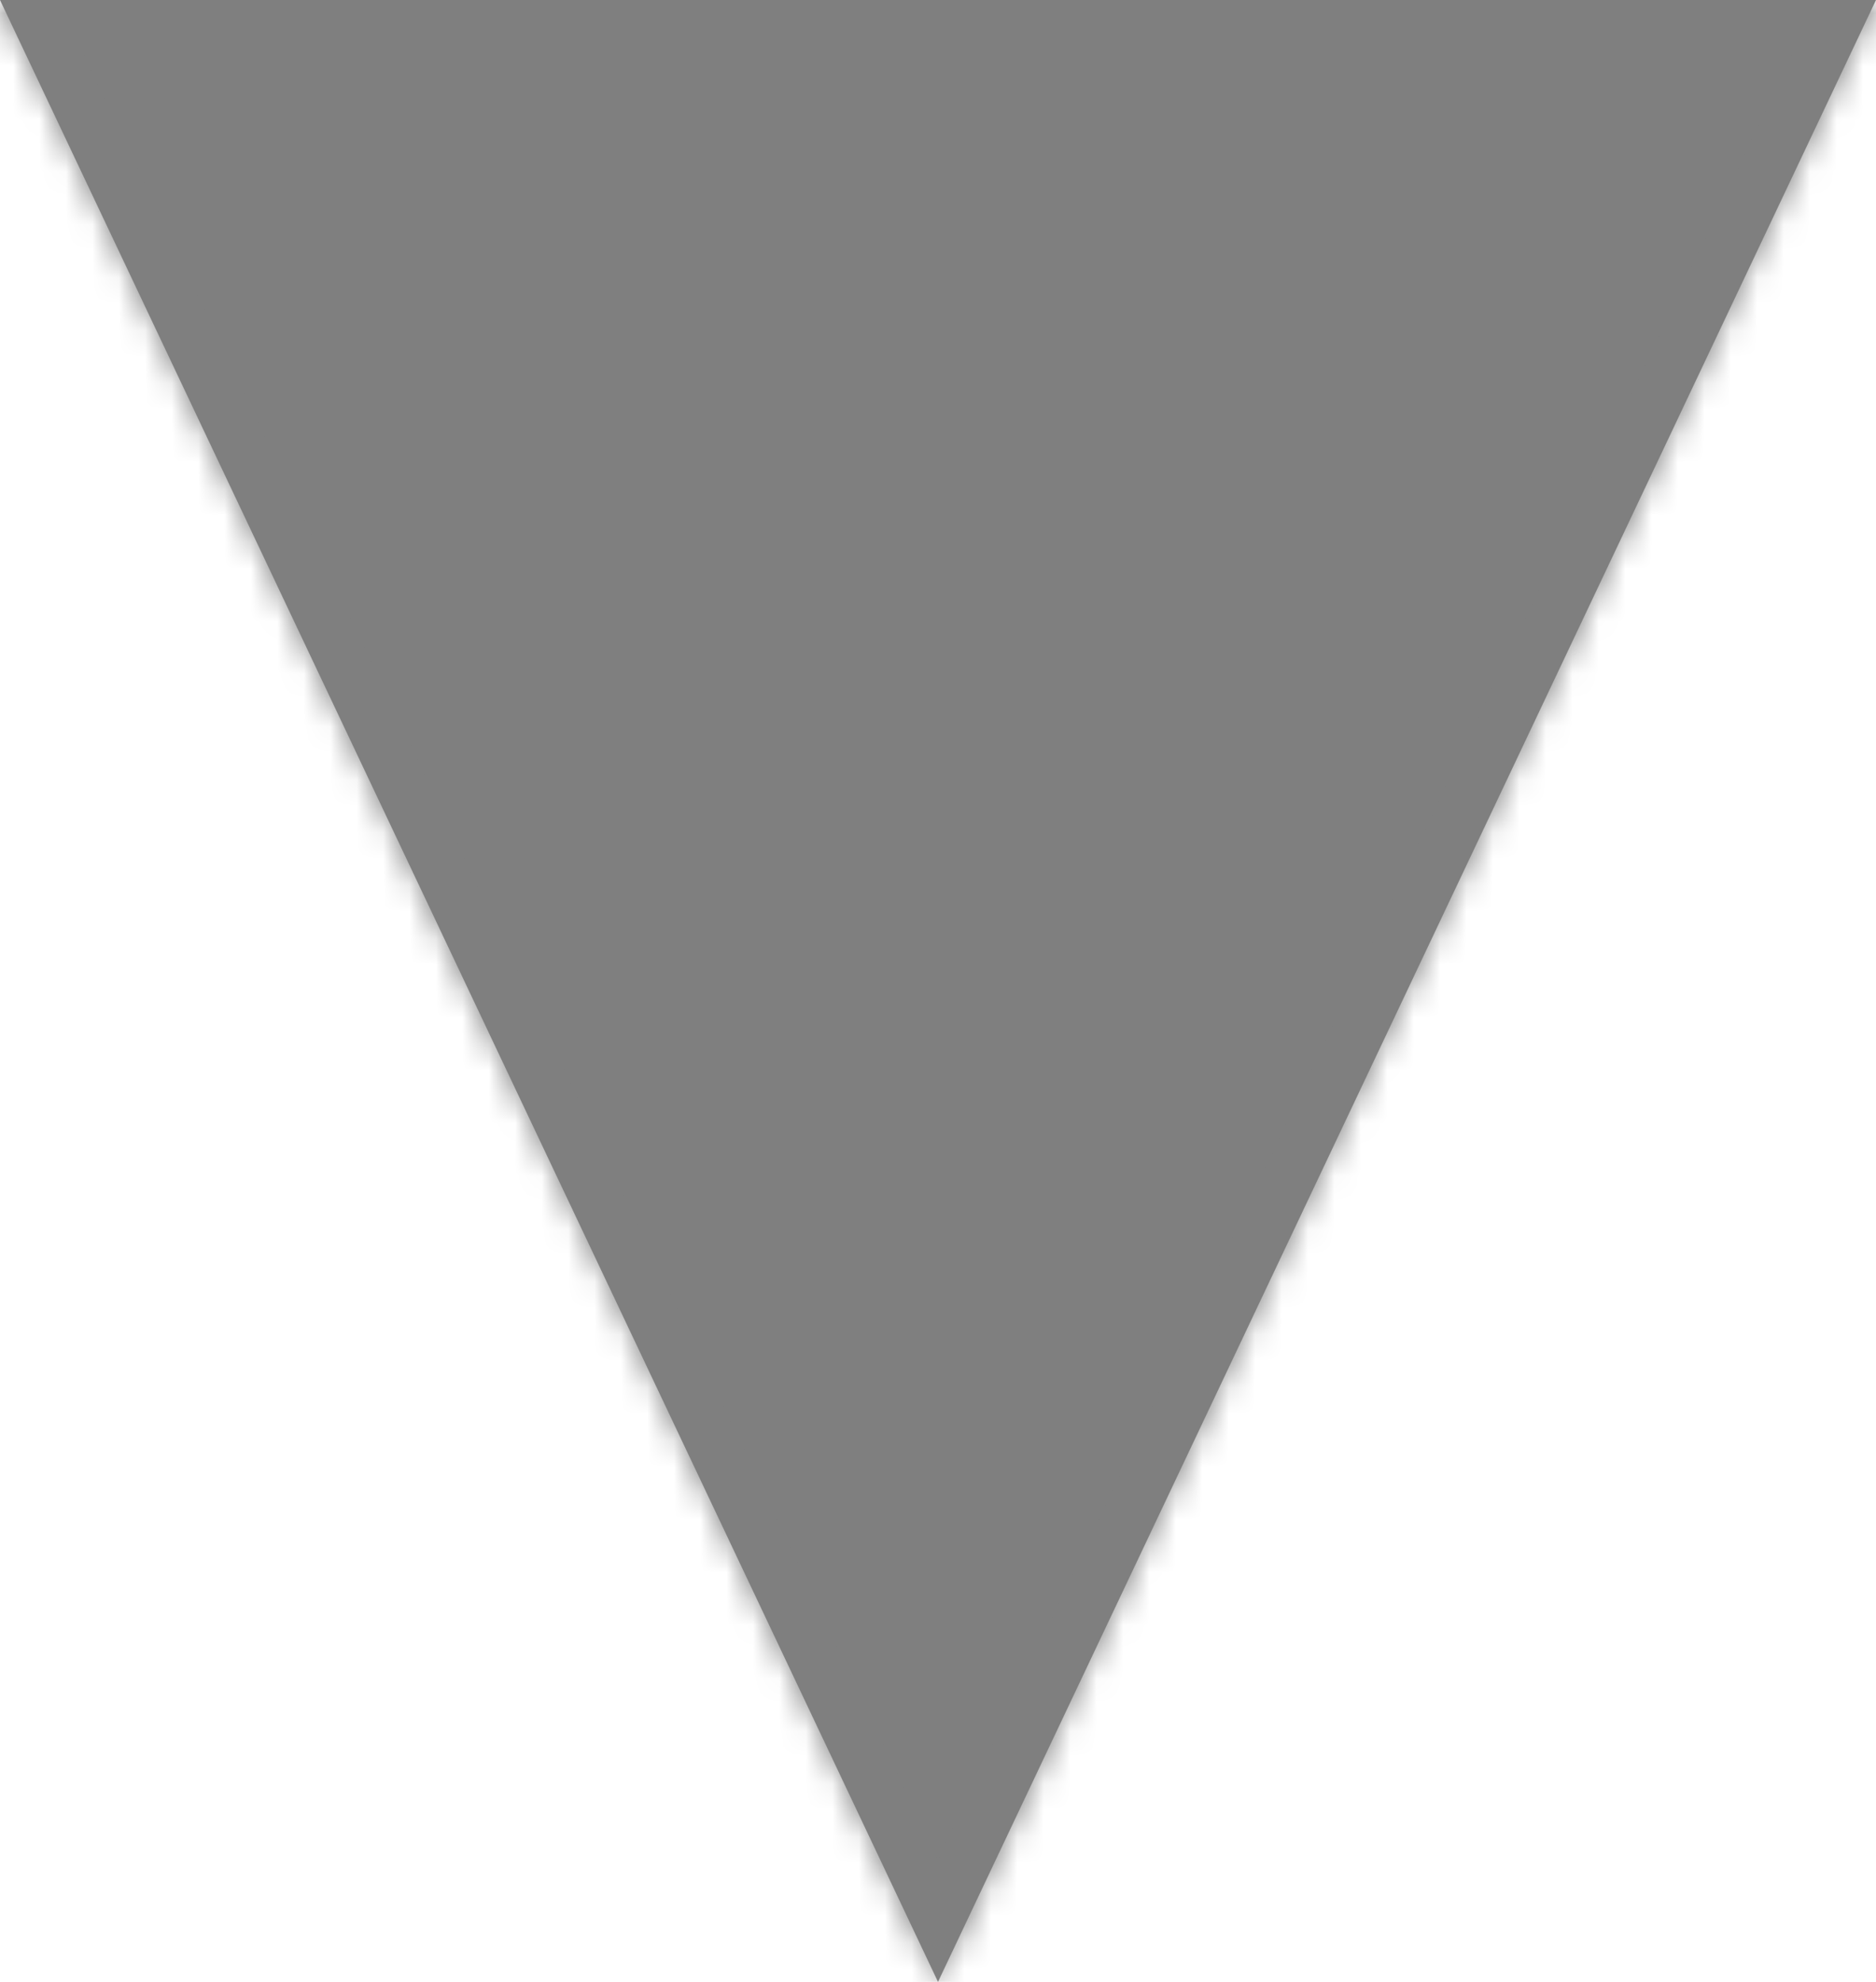 ﻿<?xml version="1.0" encoding="utf-8"?>
<svg version="1.1" xmlns:xlink="http://www.w3.org/1999/xlink" width="71px" height="75px" xmlns="http://www.w3.org/2000/svg">
  <defs>
    <mask fill="white" id="clip1915">
      <path d="M 71 0  L 35.5 75  L 0 0  L 71 0  Z " fill-rule="evenodd" />
    </mask>
  </defs>
  <g transform="matrix(1 0 0 1 -3228 -548 )">
    <path d="M 71 0  L 35.5 75  L 0 0  L 71 0  Z " fill-rule="nonzero" fill="#7f7f7f" stroke="none" transform="matrix(1 0 0 1 3228 548 )" />
    <path d="M 71 0  L 35.5 75  L 0 0  L 71 0  Z " stroke-width="4" stroke="#7f7f7f" fill="none" transform="matrix(1 0 0 1 3228 548 )" mask="url(#clip1915)" />
  </g>
</svg>
